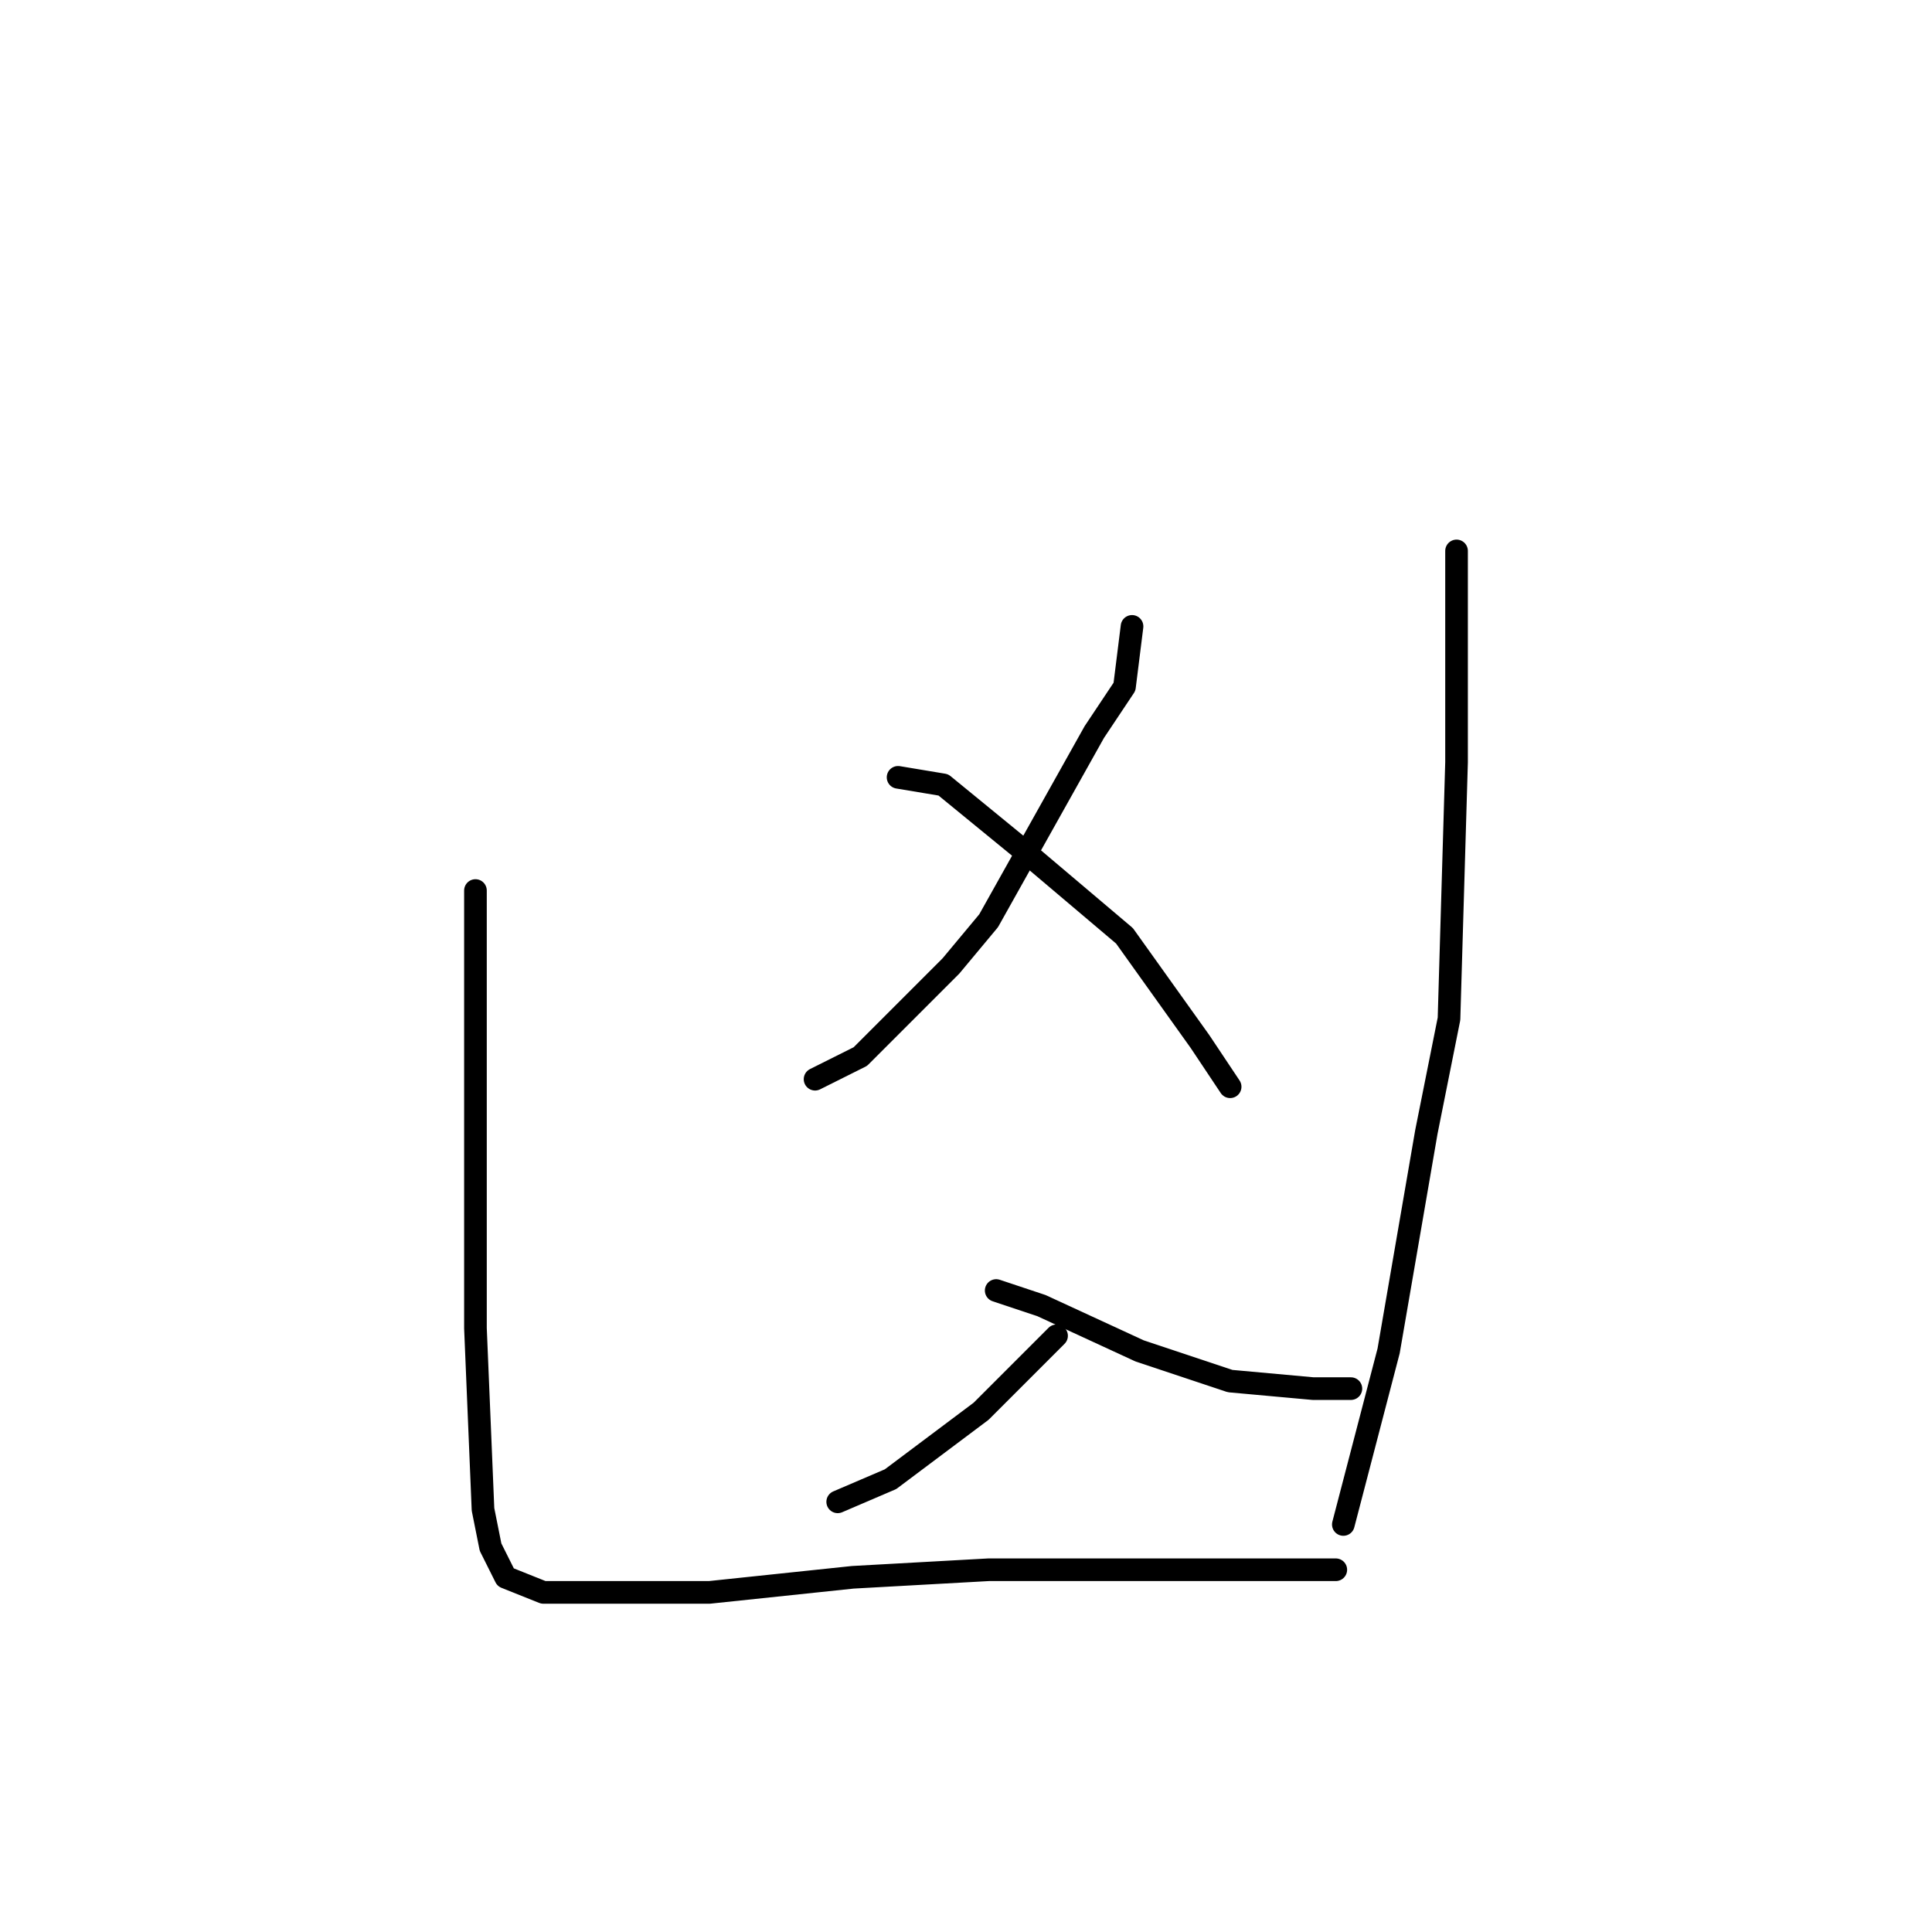 <?xml version="1.0" standalone="no"?>
    <svg width="256" height="256" xmlns="http://www.w3.org/2000/svg" version="1.1">
    <polyline stroke="black" stroke-width="3" stroke-linecap="round" fill="transparent" stroke-linejoin="round" points="63 118 63 129 63 153 63 176 64 200 65 205 67 209 72 211 82 211 94 211 113 209 131 208 149 208 163 208 173 208 177 208 177 208 " />
        <polyline stroke="black" stroke-width="3" stroke-linecap="round" fill="transparent" stroke-linejoin="round" points="150 83 149 91 145 97 131 122 126 128 114 140 108 143 108 143 " />
        <polyline stroke="black" stroke-width="3" stroke-linecap="round" fill="transparent" stroke-linejoin="round" points="119 103 125 104 136 113 149 124 159 138 163 144 163 144 " />
        <polyline stroke="black" stroke-width="3" stroke-linecap="round" fill="transparent" stroke-linejoin="round" points="140 177 130 187 118 196 111 199 111 199 " />
        <polyline stroke="black" stroke-width="3" stroke-linecap="round" fill="transparent" stroke-linejoin="round" points="132 171 138 173 151 179 163 183 174 184 179 184 179 184 " />
        <polyline stroke="black" stroke-width="3" stroke-linecap="round" fill="transparent" stroke-linejoin="round" points="193 73 193 80 193 101 192 135 189 150 184 179 178 202 178 202 " />
        </svg>